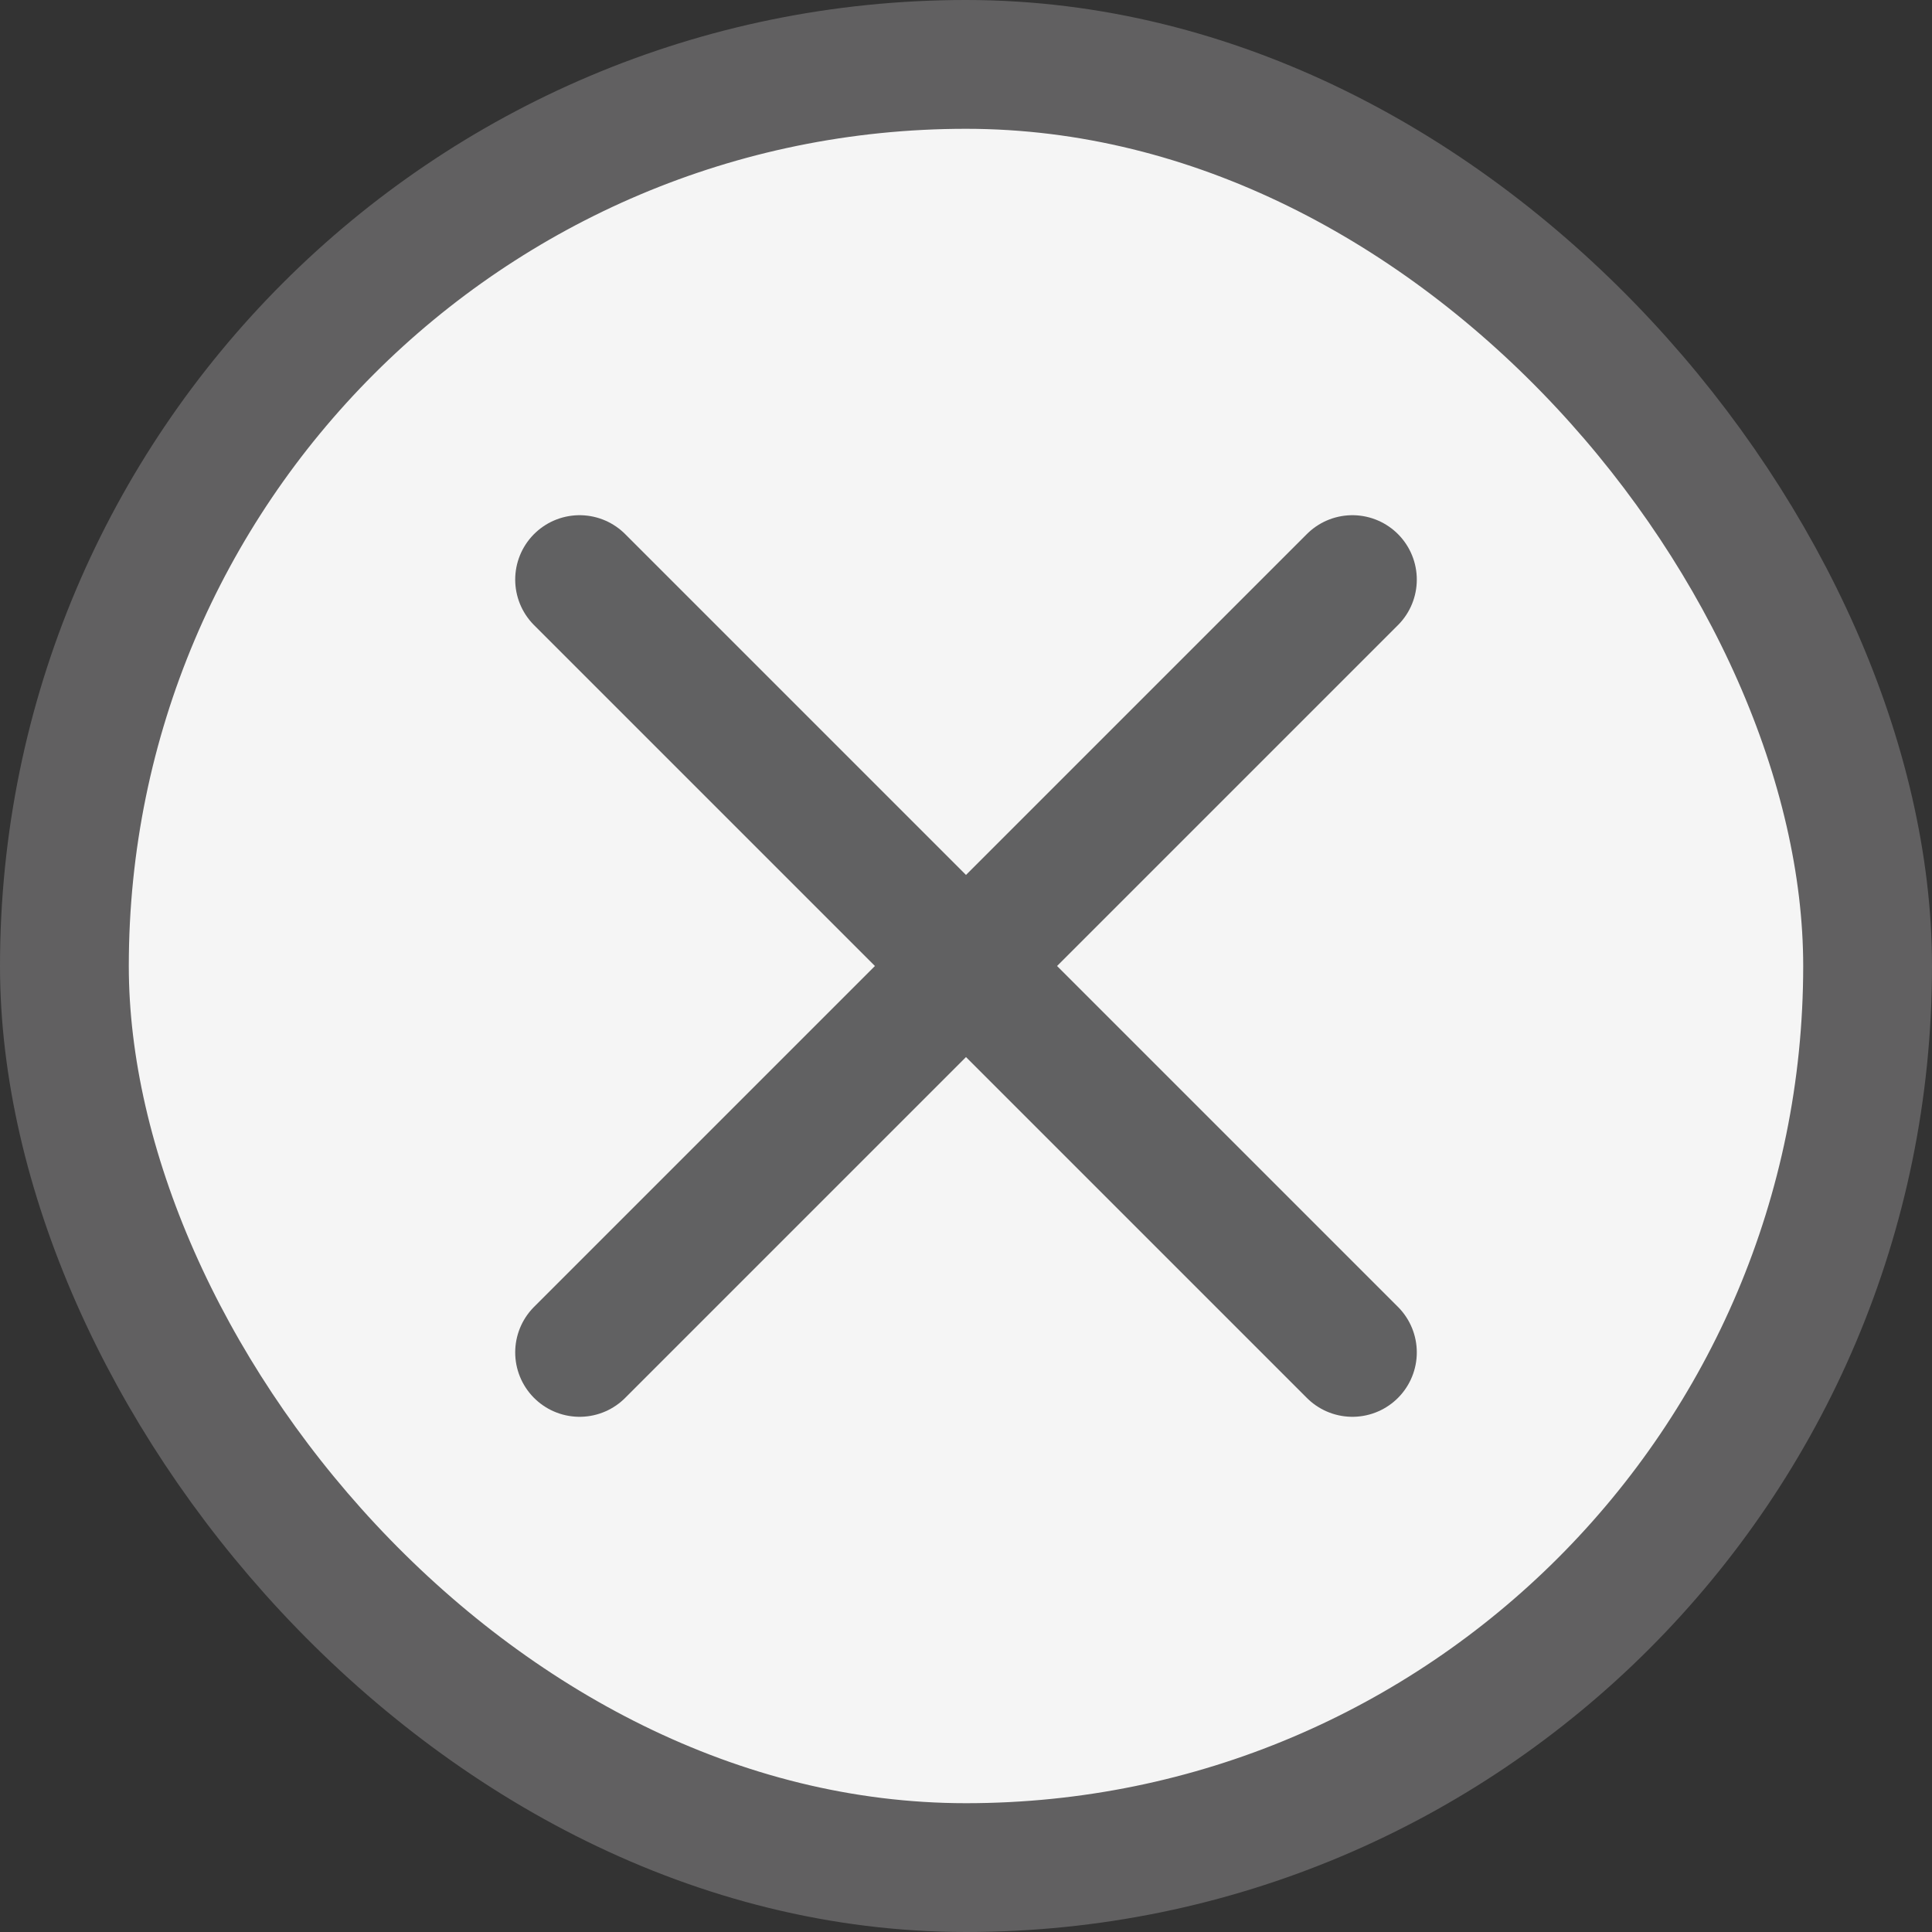 <svg width="15" height="15" viewBox="0 0 15 15" fill="none" xmlns="http://www.w3.org/2000/svg">
<rect x="0" y="0" width="15" height="15" fill="#333333" stroke="none"/>
<rect x="0.5" y="0.5" width="14" height="14" rx="7" fill="#F5F5F5" stroke="#616061"/>
<path d="M4.5 10.5L10.5 4.5M4.5 4.5L10.5 10.5" stroke="#616162" stroke-linecap="round"/>
</svg>
